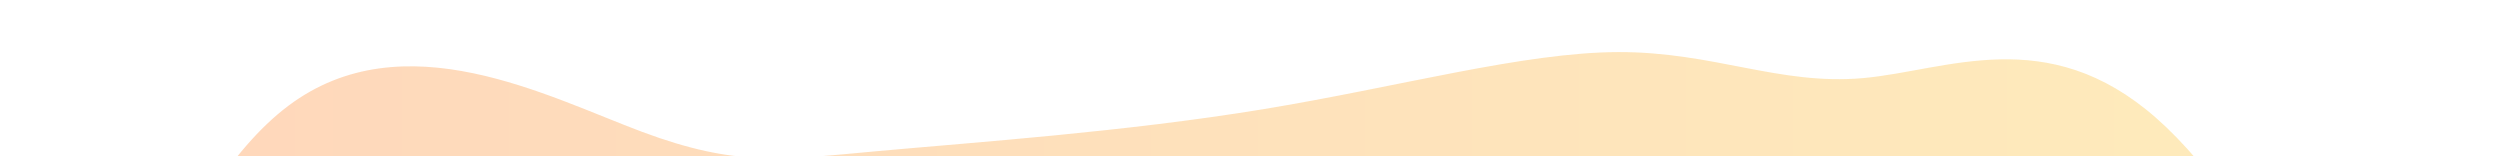 <svg width="100%" height="100%" id="svg" viewBox="0 0 1440 90" xmlns="http://www.w3.org/2000/svg" class="transition duration-300 ease-in-out delay-150"><style>
          .path-0{
            animation:pathAnim-0 4s;
            animation-timing-function: linear;
            animation-iteration-count: infinite;
          }
          @keyframes pathAnim-0{
            0%{
              d: path("M 0,400 L 0,400 C 49.771,255.465 99.543,110.929 166,61 C 232.457,11.071 315.601,55.747 370,76 C 424.399,96.253 450.055,92.081 506,87 C 561.945,81.919 648.179,75.929 727,63 C 805.821,50.071 877.23,30.205 932,30 C 986.77,29.795 1024.899,49.253 1073,45 C 1121.101,40.747 1179.172,12.785 1242,68 C 1304.828,123.215 1372.414,261.608 1440,400 L 1440,400 L 0,400 Z");
            }
            25%{
              d: path("M 0,400 L 0,400 C 49.933,257.012 99.865,114.024 159,65 C 218.135,15.976 286.472,60.916 348,82 C 409.528,103.084 464.248,100.311 535,83 C 605.752,65.689 692.536,33.839 747,30 C 801.464,26.161 823.609,50.332 877,61 C 930.391,71.668 1015.028,68.834 1083,53 C 1150.972,37.166 1202.278,8.333 1259,64 C 1315.722,119.667 1377.861,259.833 1440,400 L 1440,400 L 0,400 Z");
            }
            50%{
              d: path("M 0,400 L 0,400 C 39.016,254.038 78.032,108.077 151,59 C 223.968,9.923 330.889,57.731 389,77 C 447.111,96.269 456.412,87 509,74 C 561.588,61 657.464,44.268 732,40 C 806.536,35.732 859.731,43.928 913,57 C 966.269,70.072 1019.611,88.019 1085,70 C 1150.389,51.981 1227.825,-2.006 1289,47 C 1350.175,96.006 1395.087,248.003 1440,400 L 1440,400 L 0,400 Z");
            }
            75%{
              d: path("M 0,400 L 0,400 C 67.727,267.839 135.454,135.678 195,81 C 254.546,26.322 305.911,49.128 359,54 C 412.089,58.872 466.902,45.812 523,50 C 579.098,54.188 636.482,75.625 692,75 C 747.518,74.375 801.17,51.688 869,52 C 936.83,52.312 1018.839,75.622 1086,71 C 1153.161,66.378 1205.475,33.822 1262,84 C 1318.525,134.178 1379.263,267.089 1440,400 L 1440,400 L 0,400 Z");
            }
            100%{
              d: path("M 0,400 L 0,400 C 49.771,255.465 99.543,110.929 166,61 C 232.457,11.071 315.601,55.747 370,76 C 424.399,96.253 450.055,92.081 506,87 C 561.945,81.919 648.179,75.929 727,63 C 805.821,50.071 877.23,30.205 932,30 C 986.77,29.795 1024.899,49.253 1073,45 C 1121.101,40.747 1179.172,12.785 1242,68 C 1304.828,123.215 1372.414,261.608 1440,400 L 1440,400 L 0,400 Z");
            }
          }</style><defs><linearGradient id="gradient" x1="0%" y1="50%" x2="100%" y2="50%"><stop offset="5%" stop-color="#ff6900"></stop><stop offset="95%" stop-color="#fcb900"></stop></linearGradient></defs><path d="M 0,400 L 0,400 C 49.771,255.465 99.543,110.929 166,61 C 232.457,11.071 315.601,55.747 370,76 C 424.399,96.253 450.055,92.081 506,87 C 561.945,81.919 648.179,75.929 727,63 C 805.821,50.071 877.23,30.205 932,30 C 986.77,29.795 1024.899,49.253 1073,45 C 1121.101,40.747 1179.172,12.785 1242,68 C 1304.828,123.215 1372.414,261.608 1440,400 L 1440,400 L 0,400 Z" stroke="none" stroke-width="0" fill="url(#gradient)" fill-opacity="0.265" class="transition-all duration-300 ease-in-out delay-150 path-0"></path><style>
          .path-1{
            animation:pathAnim-1 4s;
            animation-timing-function: linear;
            animation-iteration-count: infinite;
          }
          @keyframes pathAnim-1{
            0%{
              d: path("M 0,400 L 0,400 C 74.153,294.228 148.307,188.457 200,153 C 251.693,117.543 280.927,152.402 329,154 C 377.073,155.598 443.987,123.935 512,117 C 580.013,110.065 649.125,127.857 711,137 C 772.875,146.143 827.513,146.636 889,156 C 950.487,165.364 1018.823,183.598 1088,162 C 1157.177,140.402 1227.193,78.972 1286,112 C 1344.807,145.028 1392.403,272.514 1440,400 L 1440,400 L 0,400 Z");
            }
            25%{
              d: path("M 0,400 L 0,400 C 50.919,283.408 101.838,166.817 171,127 C 240.162,87.183 327.568,124.142 382,134 C 436.432,143.858 457.889,126.616 513,117 C 568.111,107.384 656.875,105.393 724,115 C 791.125,124.607 836.611,145.812 892,154 C 947.389,162.188 1012.682,157.358 1081,134 C 1149.318,110.642 1220.662,68.755 1281,110 C 1341.338,151.245 1390.669,275.623 1440,400 L 1440,400 L 0,400 Z");
            }
            50%{
              d: path("M 0,400 L 0,400 C 44.498,273.846 88.996,147.691 159,111 C 229.004,74.309 324.514,127.08 387,149 C 449.486,170.92 478.947,161.989 521,156 C 563.053,150.011 617.696,146.964 690,136 C 762.304,125.036 852.267,106.154 911,112 C 969.733,117.846 997.236,148.42 1051,151 C 1104.764,153.58 1184.79,128.166 1254,165 C 1323.21,201.834 1381.605,300.917 1440,400 L 1440,400 L 0,400 Z");
            }
            75%{
              d: path("M 0,400 L 0,400 C 43.75,284.264 87.499,168.529 152,133 C 216.501,97.471 301.753,142.149 374,152 C 446.247,161.851 505.49,136.873 557,122 C 608.51,107.127 652.286,102.357 704,117 C 755.714,131.643 815.367,165.698 890,166 C 964.633,166.302 1054.247,132.851 1111,112 C 1167.753,91.149 1191.644,82.9 1241,133 C 1290.356,183.1 1365.178,291.55 1440,400 L 1440,400 L 0,400 Z");
            }
            100%{
              d: path("M 0,400 L 0,400 C 74.153,294.228 148.307,188.457 200,153 C 251.693,117.543 280.927,152.402 329,154 C 377.073,155.598 443.987,123.935 512,117 C 580.013,110.065 649.125,127.857 711,137 C 772.875,146.143 827.513,146.636 889,156 C 950.487,165.364 1018.823,183.598 1088,162 C 1157.177,140.402 1227.193,78.972 1286,112 C 1344.807,145.028 1392.403,272.514 1440,400 L 1440,400 L 0,400 Z");
            }
          }</style><defs><linearGradient id="gradient" x1="0%" y1="50%" x2="100%" y2="50%"><stop offset="5%" stop-color="#ff6900"></stop><stop offset="95%" stop-color="#fcb900"></stop></linearGradient></defs><path d="M 0,400 L 0,400 C 74.153,294.228 148.307,188.457 200,153 C 251.693,117.543 280.927,152.402 329,154 C 377.073,155.598 443.987,123.935 512,117 C 580.013,110.065 649.125,127.857 711,137 C 772.875,146.143 827.513,146.636 889,156 C 950.487,165.364 1018.823,183.598 1088,162 C 1157.177,140.402 1227.193,78.972 1286,112 C 1344.807,145.028 1392.403,272.514 1440,400 L 1440,400 L 0,400 Z" stroke="none" stroke-width="0" fill="url(#gradient)" fill-opacity="0.4" class="transition-all duration-300 ease-in-out delay-150 path-1"></path><style>
          .path-2{
            animation:pathAnim-2 4s;
            animation-timing-function: linear;
            animation-iteration-count: infinite;
          }
          @keyframes pathAnim-2{
            0%{
              d: path("M 0,400 L 0,400 C 49.256,332.489 98.511,264.978 169,236 C 239.489,207.022 331.211,216.576 387,213 C 442.789,209.424 462.644,192.718 510,194 C 557.356,195.282 632.214,214.554 696,225 C 759.786,235.446 812.499,237.068 878,233 C 943.501,228.932 1021.789,219.174 1087,202 C 1152.211,184.826 1204.346,160.236 1261,192 C 1317.654,223.764 1378.827,311.882 1440,400 L 1440,400 L 0,400 Z");
            }
            25%{
              d: path("M 0,400 L 0,400 C 59.191,326.216 118.383,252.432 173,220 C 227.617,187.568 277.661,196.488 330,200 C 382.339,203.512 436.973,201.615 513,199 C 589.027,196.385 686.446,193.054 752,203 C 817.554,212.946 851.241,236.171 900,243 C 948.759,249.829 1012.589,240.262 1069,225 C 1125.411,209.738 1174.403,188.782 1235,217 C 1295.597,245.218 1367.798,322.609 1440,400 L 1440,400 L 0,400 Z");
            }
            50%{
              d: path("M 0,400 L 0,400 C 53.187,305.125 106.374,210.251 161,192 C 215.626,173.749 271.691,232.122 338,243 C 404.309,253.878 480.863,217.26 543,211 C 605.137,204.74 652.857,228.839 710,233 C 767.143,237.161 833.708,221.383 898,218 C 962.292,214.617 1024.309,223.628 1084,212 C 1143.691,200.372 1201.054,168.106 1260,196 C 1318.946,223.894 1379.473,311.947 1440,400 L 1440,400 L 0,400 Z");
            }
            75%{
              d: path("M 0,400 L 0,400 C 63.167,323.297 126.334,246.595 181,226 C 235.666,205.405 281.832,240.918 335,244 C 388.168,247.082 448.337,217.735 506,206 C 563.663,194.265 618.821,200.143 688,204 C 757.179,207.857 840.378,209.694 905,217 C 969.622,224.306 1015.668,237.082 1072,229 C 1128.332,220.918 1194.952,191.976 1258,217 C 1321.048,242.024 1380.524,321.012 1440,400 L 1440,400 L 0,400 Z");
            }
            100%{
              d: path("M 0,400 L 0,400 C 49.256,332.489 98.511,264.978 169,236 C 239.489,207.022 331.211,216.576 387,213 C 442.789,209.424 462.644,192.718 510,194 C 557.356,195.282 632.214,214.554 696,225 C 759.786,235.446 812.499,237.068 878,233 C 943.501,228.932 1021.789,219.174 1087,202 C 1152.211,184.826 1204.346,160.236 1261,192 C 1317.654,223.764 1378.827,311.882 1440,400 L 1440,400 L 0,400 Z");
            }
          }</style><defs><linearGradient id="gradient" x1="0%" y1="50%" x2="100%" y2="50%"><stop offset="5%" stop-color="#ff6900"></stop><stop offset="95%" stop-color="#fcb900"></stop></linearGradient></defs><path d="M 0,400 L 0,400 C 49.256,332.489 98.511,264.978 169,236 C 239.489,207.022 331.211,216.576 387,213 C 442.789,209.424 462.644,192.718 510,194 C 557.356,195.282 632.214,214.554 696,225 C 759.786,235.446 812.499,237.068 878,233 C 943.501,228.932 1021.789,219.174 1087,202 C 1152.211,184.826 1204.346,160.236 1261,192 C 1317.654,223.764 1378.827,311.882 1440,400 L 1440,400 L 0,400 Z" stroke="none" stroke-width="0" fill="url(#gradient)" fill-opacity="0.53" class="transition-all duration-300 ease-in-out delay-150 path-2"></path><style>
          .path-3{
            animation:pathAnim-3 4s;
            animation-timing-function: linear;
            animation-iteration-count: infinite;
          }
          @keyframes pathAnim-3{
            0%{
              d: path("M 0,400 L 0,400 C 49.593,344.224 99.185,288.449 161,282 C 222.815,275.551 296.852,318.429 362,323 C 427.148,327.571 483.408,293.835 546,289 C 608.592,284.165 677.518,308.232 736,306 C 794.482,303.768 842.521,275.237 897,272 C 951.479,268.763 1012.398,290.821 1066,299 C 1119.602,307.179 1165.886,301.48 1227,316 C 1288.114,330.52 1364.057,365.26 1440,400 L 1440,400 L 0,400 Z");
            }
            25%{
              d: path("M 0,400 L 0,400 C 56.979,362.504 113.958,325.008 174,313 C 234.042,300.992 297.148,314.472 367,309 C 436.852,303.528 513.45,279.105 569,271 C 624.55,262.895 659.054,271.107 709,280 C 758.946,288.893 824.336,298.466 892,301 C 959.664,303.534 1029.602,299.028 1087,287 C 1144.398,274.972 1189.257,255.42 1246,273 C 1302.743,290.58 1371.372,345.29 1440,400 L 1440,400 L 0,400 Z");
            }
            50%{
              d: path("M 0,400 L 0,400 C 39.818,365.37 79.635,330.741 147,314 C 214.365,297.259 309.276,298.407 386,292 C 462.724,285.593 521.261,271.63 569,274 C 616.739,276.37 653.679,295.071 705,306 C 756.321,316.929 822.024,320.084 883,316 C 943.976,311.916 1000.224,300.593 1055,289 C 1109.776,277.407 1163.079,265.545 1227,284 C 1290.921,302.455 1365.461,351.228 1440,400 L 1440,400 L 0,400 Z");
            }
            75%{
              d: path("M 0,400 L 0,400 C 57.309,343.53 114.618,287.059 181,279 C 247.382,270.941 322.836,311.293 390,317 C 457.164,322.707 516.036,293.771 568,291 C 619.964,288.229 665.018,311.625 716,310 C 766.982,308.375 823.892,281.729 892,278 C 960.108,274.271 1039.414,293.457 1097,301 C 1154.586,308.543 1190.453,304.441 1244,319 C 1297.547,333.559 1368.773,366.78 1440,400 L 1440,400 L 0,400 Z");
            }
            100%{
              d: path("M 0,400 L 0,400 C 49.593,344.224 99.185,288.449 161,282 C 222.815,275.551 296.852,318.429 362,323 C 427.148,327.571 483.408,293.835 546,289 C 608.592,284.165 677.518,308.232 736,306 C 794.482,303.768 842.521,275.237 897,272 C 951.479,268.763 1012.398,290.821 1066,299 C 1119.602,307.179 1165.886,301.48 1227,316 C 1288.114,330.52 1364.057,365.26 1440,400 L 1440,400 L 0,400 Z");
            }
          }</style><defs><linearGradient id="gradient" x1="0%" y1="50%" x2="100%" y2="50%"><stop offset="5%" stop-color="#ff6900"></stop><stop offset="95%" stop-color="#fcb900"></stop></linearGradient></defs><path d="M 0,400 L 0,400 C 49.593,344.224 99.185,288.449 161,282 C 222.815,275.551 296.852,318.429 362,323 C 427.148,327.571 483.408,293.835 546,289 C 608.592,284.165 677.518,308.232 736,306 C 794.482,303.768 842.521,275.237 897,272 C 951.479,268.763 1012.398,290.821 1066,299 C 1119.602,307.179 1165.886,301.48 1227,316 C 1288.114,330.52 1364.057,365.26 1440,400 L 1440,400 L 0,400 Z" stroke="none" stroke-width="0" fill="url(#gradient)" fill-opacity="1" class="transition-all duration-300 ease-in-out delay-150 path-3"></path></svg>